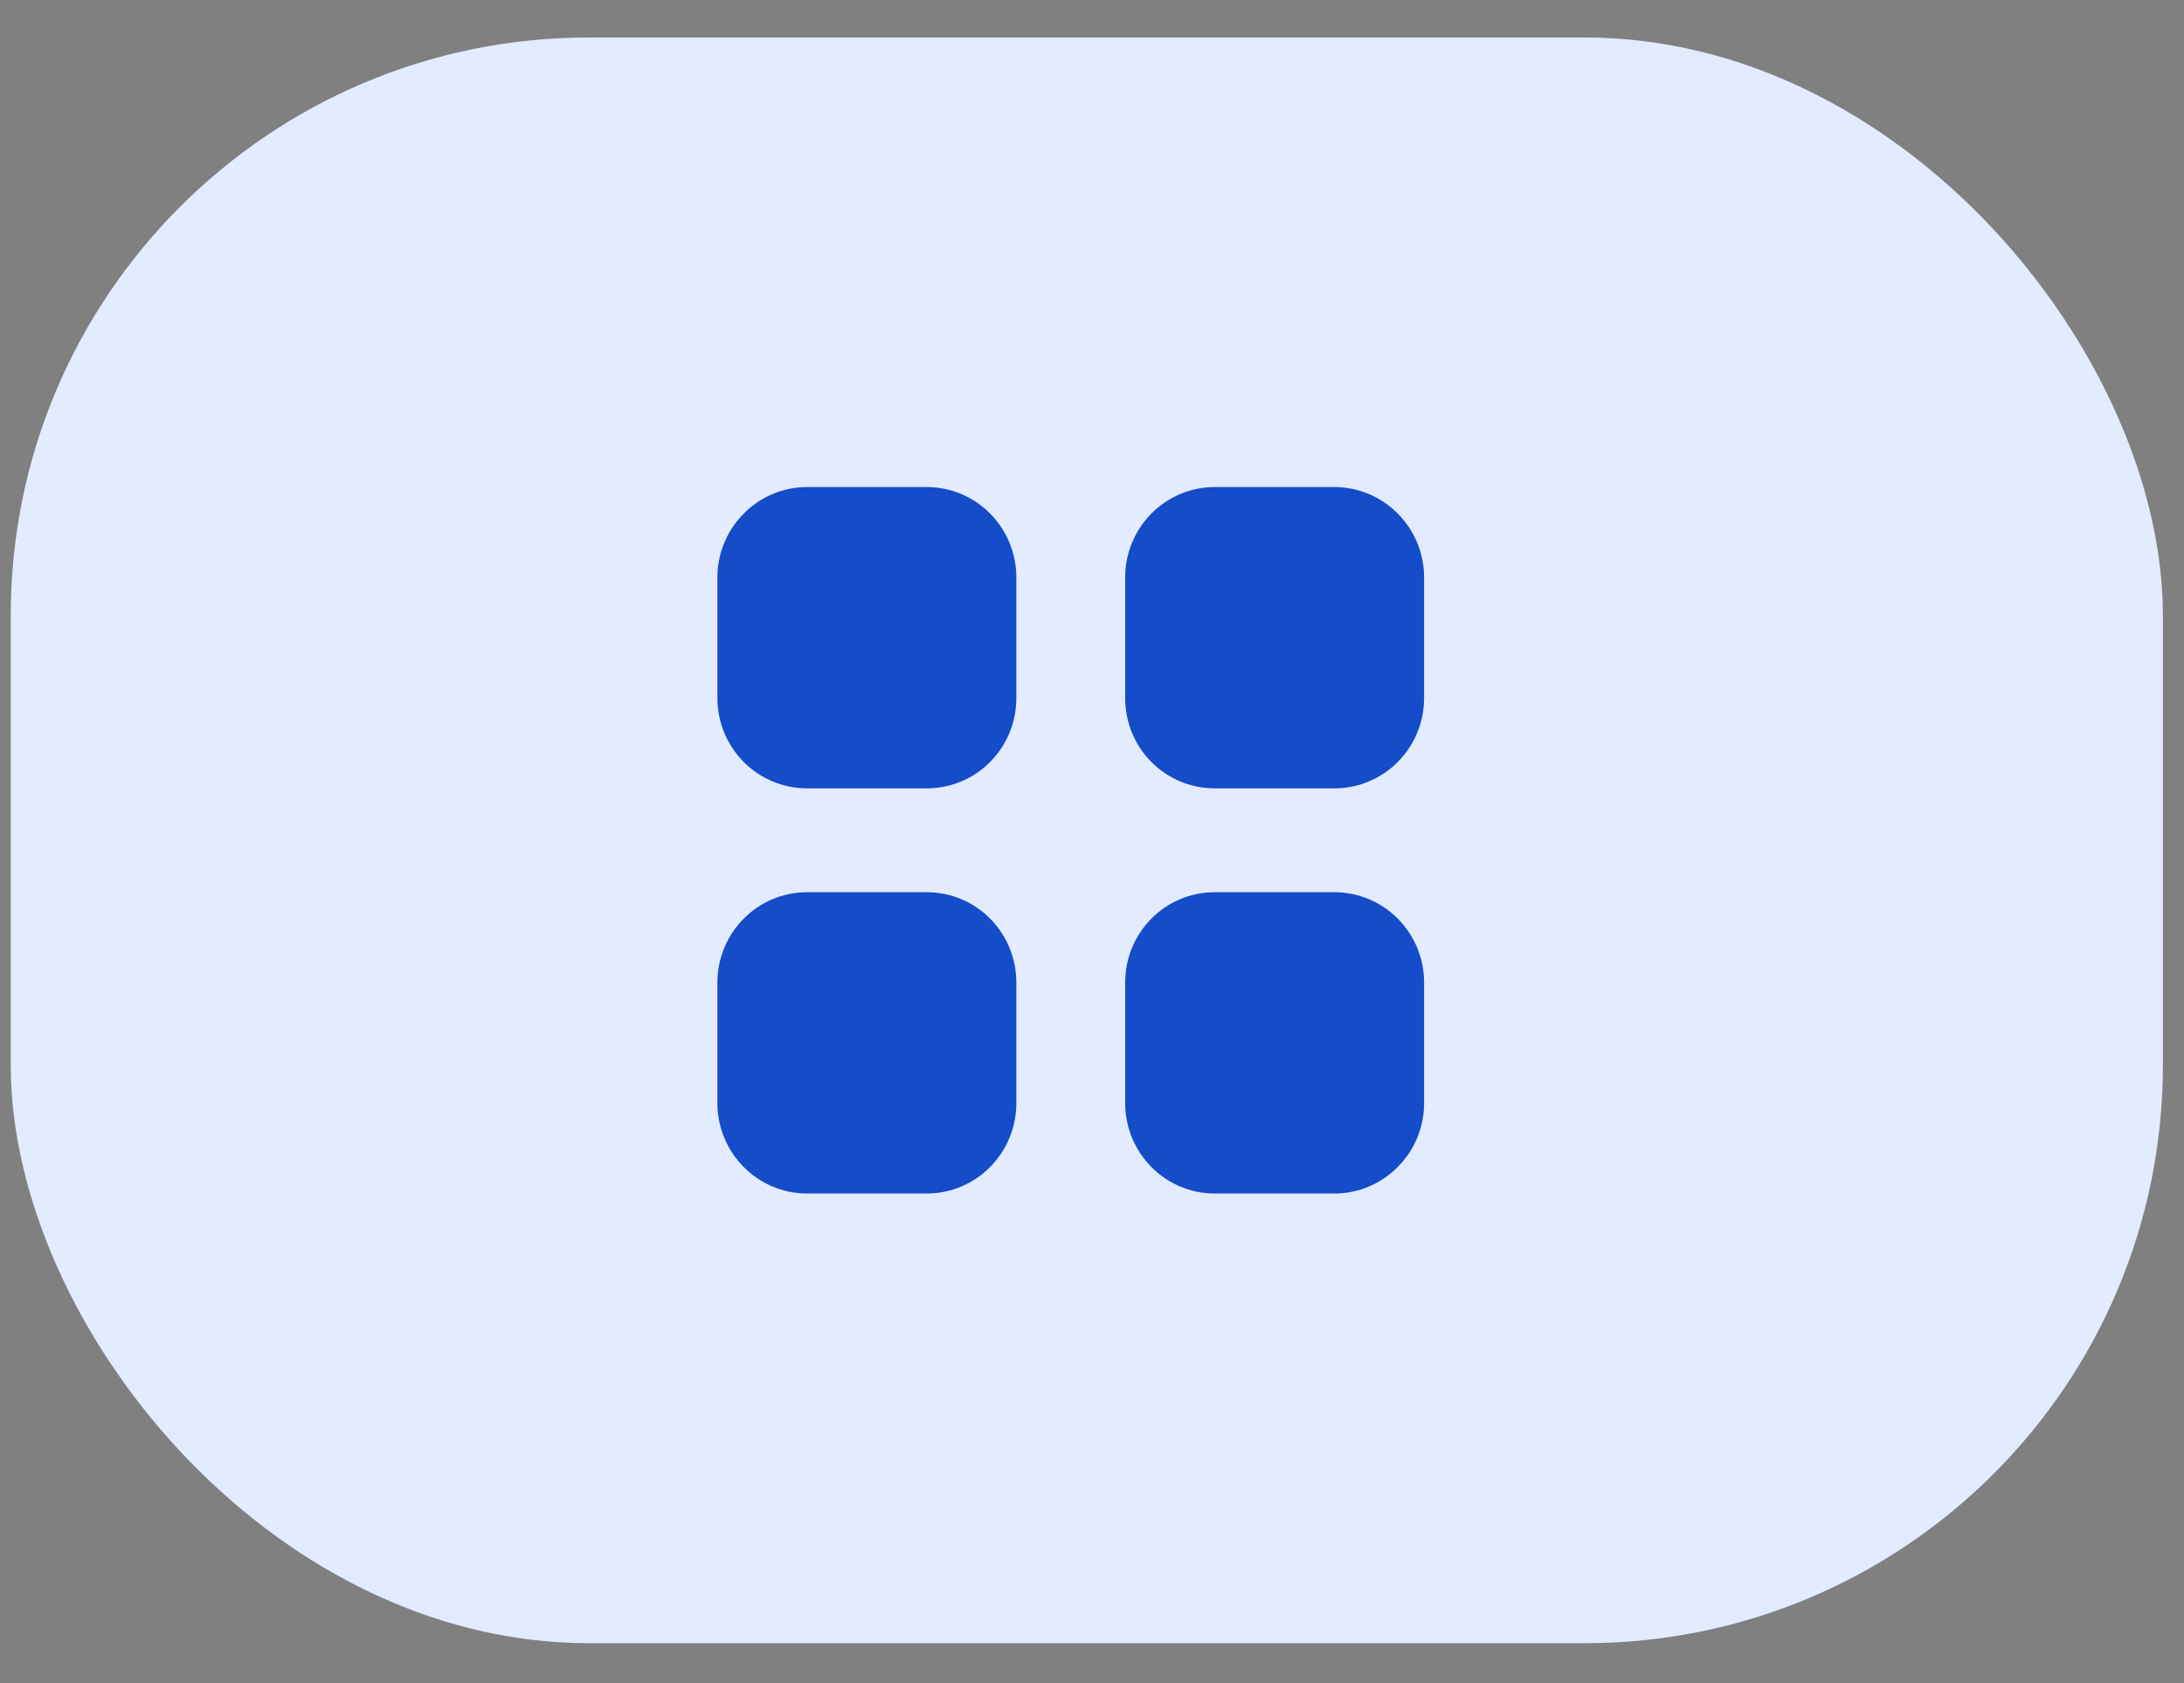 <svg width="48" height="37" viewBox="0 0 48 37" fill="none" xmlns="http://www.w3.org/2000/svg">
<rect x="0" y="0" width="48" height="37" fill="#808080" stroke="none"/>
<rect x="0.236" y="0.824" width="47.3" height="35.299" rx="12.707" fill="#E2EBFF"/>
<path d="M20.364 19.614C21.459 19.614 22.337 20.5 22.337 21.603V24.25C22.337 25.345 21.459 26.238 20.364 26.238H17.74C16.652 26.238 15.767 25.345 15.767 24.25V21.603C15.767 20.5 16.652 19.614 17.74 19.614H20.364ZM29.326 19.614C30.413 19.614 31.299 20.5 31.299 21.603V24.25C31.299 25.345 30.413 26.238 29.326 26.238H26.701C25.607 26.238 24.729 25.345 24.729 24.25V21.603C24.729 20.5 25.607 19.614 26.701 19.614H29.326ZM20.364 10.707C21.459 10.707 22.337 11.6 22.337 12.696V15.343C22.337 16.446 21.459 17.331 20.364 17.331H17.74C16.652 17.331 15.767 16.446 15.767 15.343V12.696C15.767 11.6 16.652 10.707 17.74 10.707H20.364ZM29.326 10.707C30.413 10.707 31.299 11.6 31.299 12.696V15.343C31.299 16.446 30.413 17.331 29.326 17.331H26.701C25.607 17.331 24.729 16.446 24.729 15.343V12.696C24.729 11.6 25.607 10.707 26.701 10.707H29.326Z" fill="#144CC9"/>
</svg>
